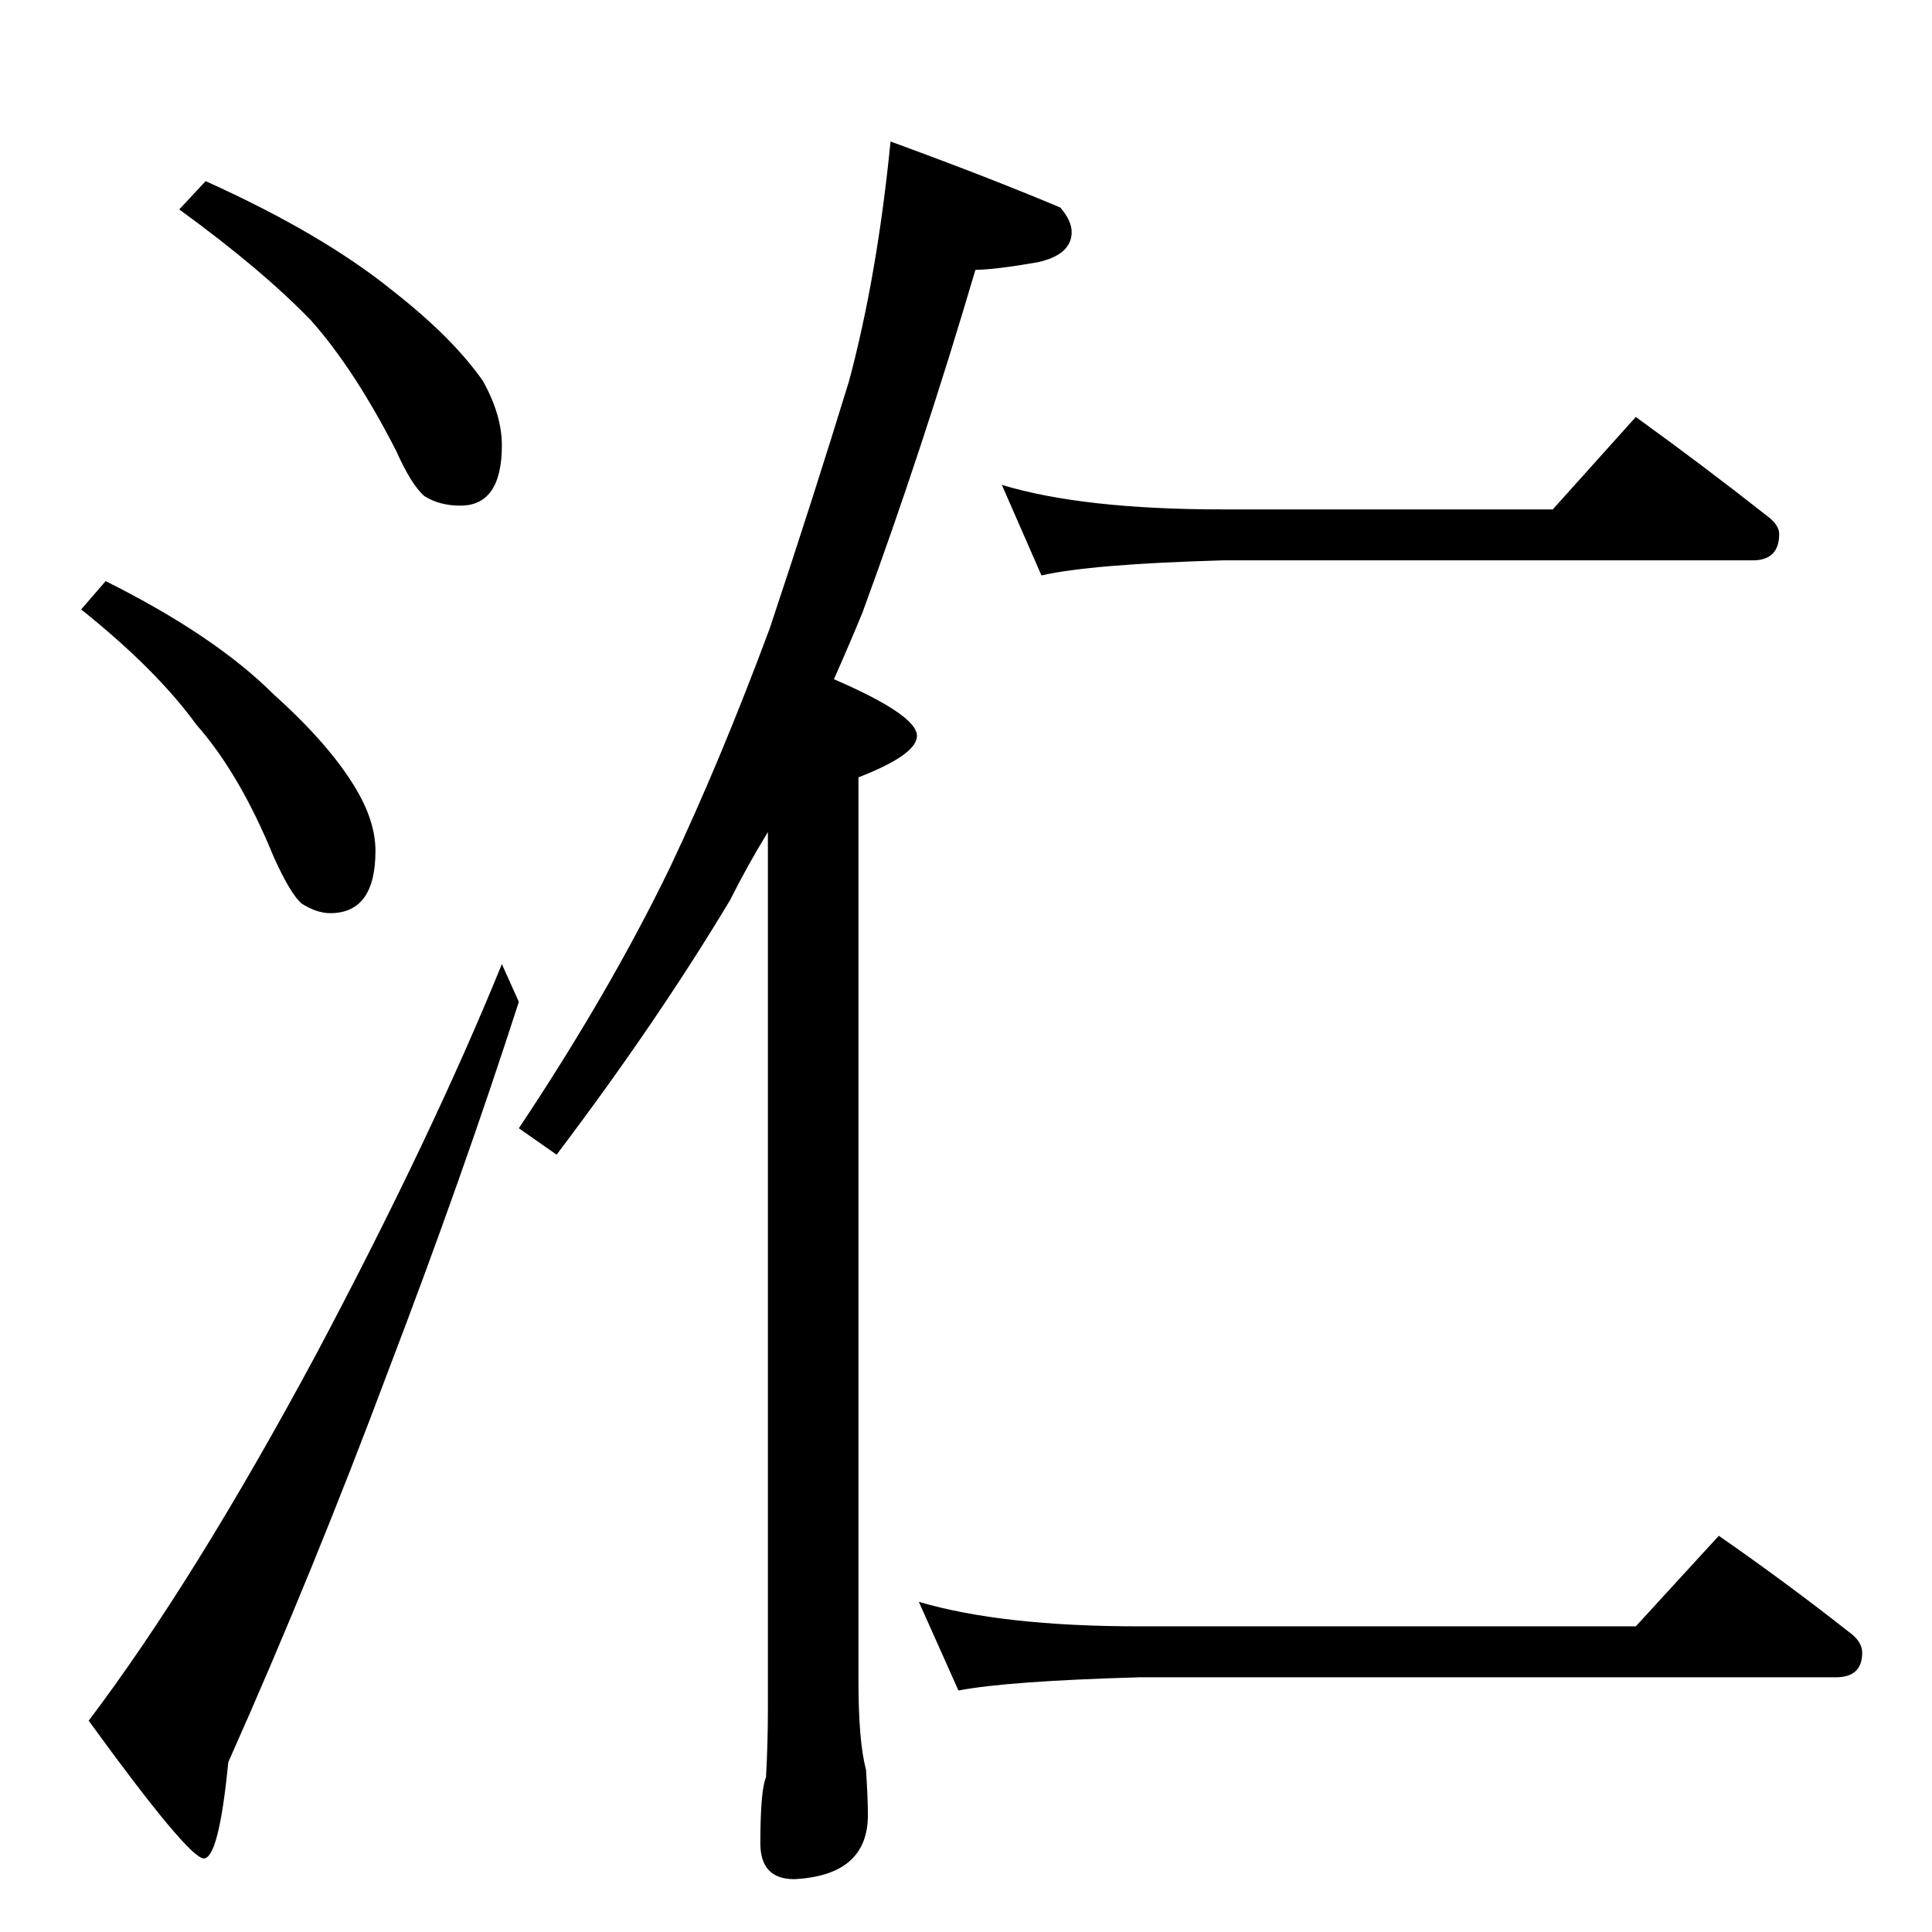 <?xml version="1.0" standalone="no"?>
<!DOCTYPE svg PUBLIC "-//W3C//DTD SVG 1.1//EN" "http://www.w3.org/Graphics/SVG/1.1/DTD/svg11.dtd" >
<svg xmlns="http://www.w3.org/2000/svg" xmlns:xlink="http://www.w3.org/1999/xlink" version="1.1" viewBox="0 -204 1024 1024">
  <g transform="matrix(1 0 0 -1 0 820)">
   <path fill="currentColor"
d="M472 949q52 -19 90 -35q6 -7 6 -13q0 -12 -18 -16q-23 -4 -33 -4q-28 -95 -60 -182q-7 -17 -15 -35q44 -19 44 -30q0 -10 -31 -22v-479q0 -32 4 -47q1 -15 1 -24q0 -32 -39 -34q-18 0 -18 19q0 28 3 35q1 18 1 36v465q-11 -18 -20 -36q-39 -65 -92 -135l-20 14
q48 72 80 138q27 57 53 127q23 69 42 131q15 56 22 127zM531 767q43 -13 117 -13h175l44 49q36 -26 69 -52q7 -5 7 -10q0 -14 -14 -14h-281q-70 -2 -96 -8zM487 175q44 -13 117 -13h263l44 48q36 -25 69 -51q7 -5 7 -11q0 -13 -14 -13h-369q-70 -2 -96 -7zM109 928
q62 -28 99 -58q32 -25 48 -48q10 -18 10 -34q0 -32 -22 -32q-11 0 -19 5q-7 6 -15 24q-22 43 -45 69q-26 27 -70 59zM56 716q58 -29 89 -60q29 -26 43 -49q11 -18 11 -34q0 -33 -24 -33q-7 0 -15 5q-6 5 -15 25q-18 44 -41 70q-21 29 -61 61zM266 513l9 -20
q-30 -93 -69 -195q-40 -107 -85 -208q-5 -51 -13 -51t-61 73q56 74 121 195q61 115 98 206z" />
  </g>

</svg>
